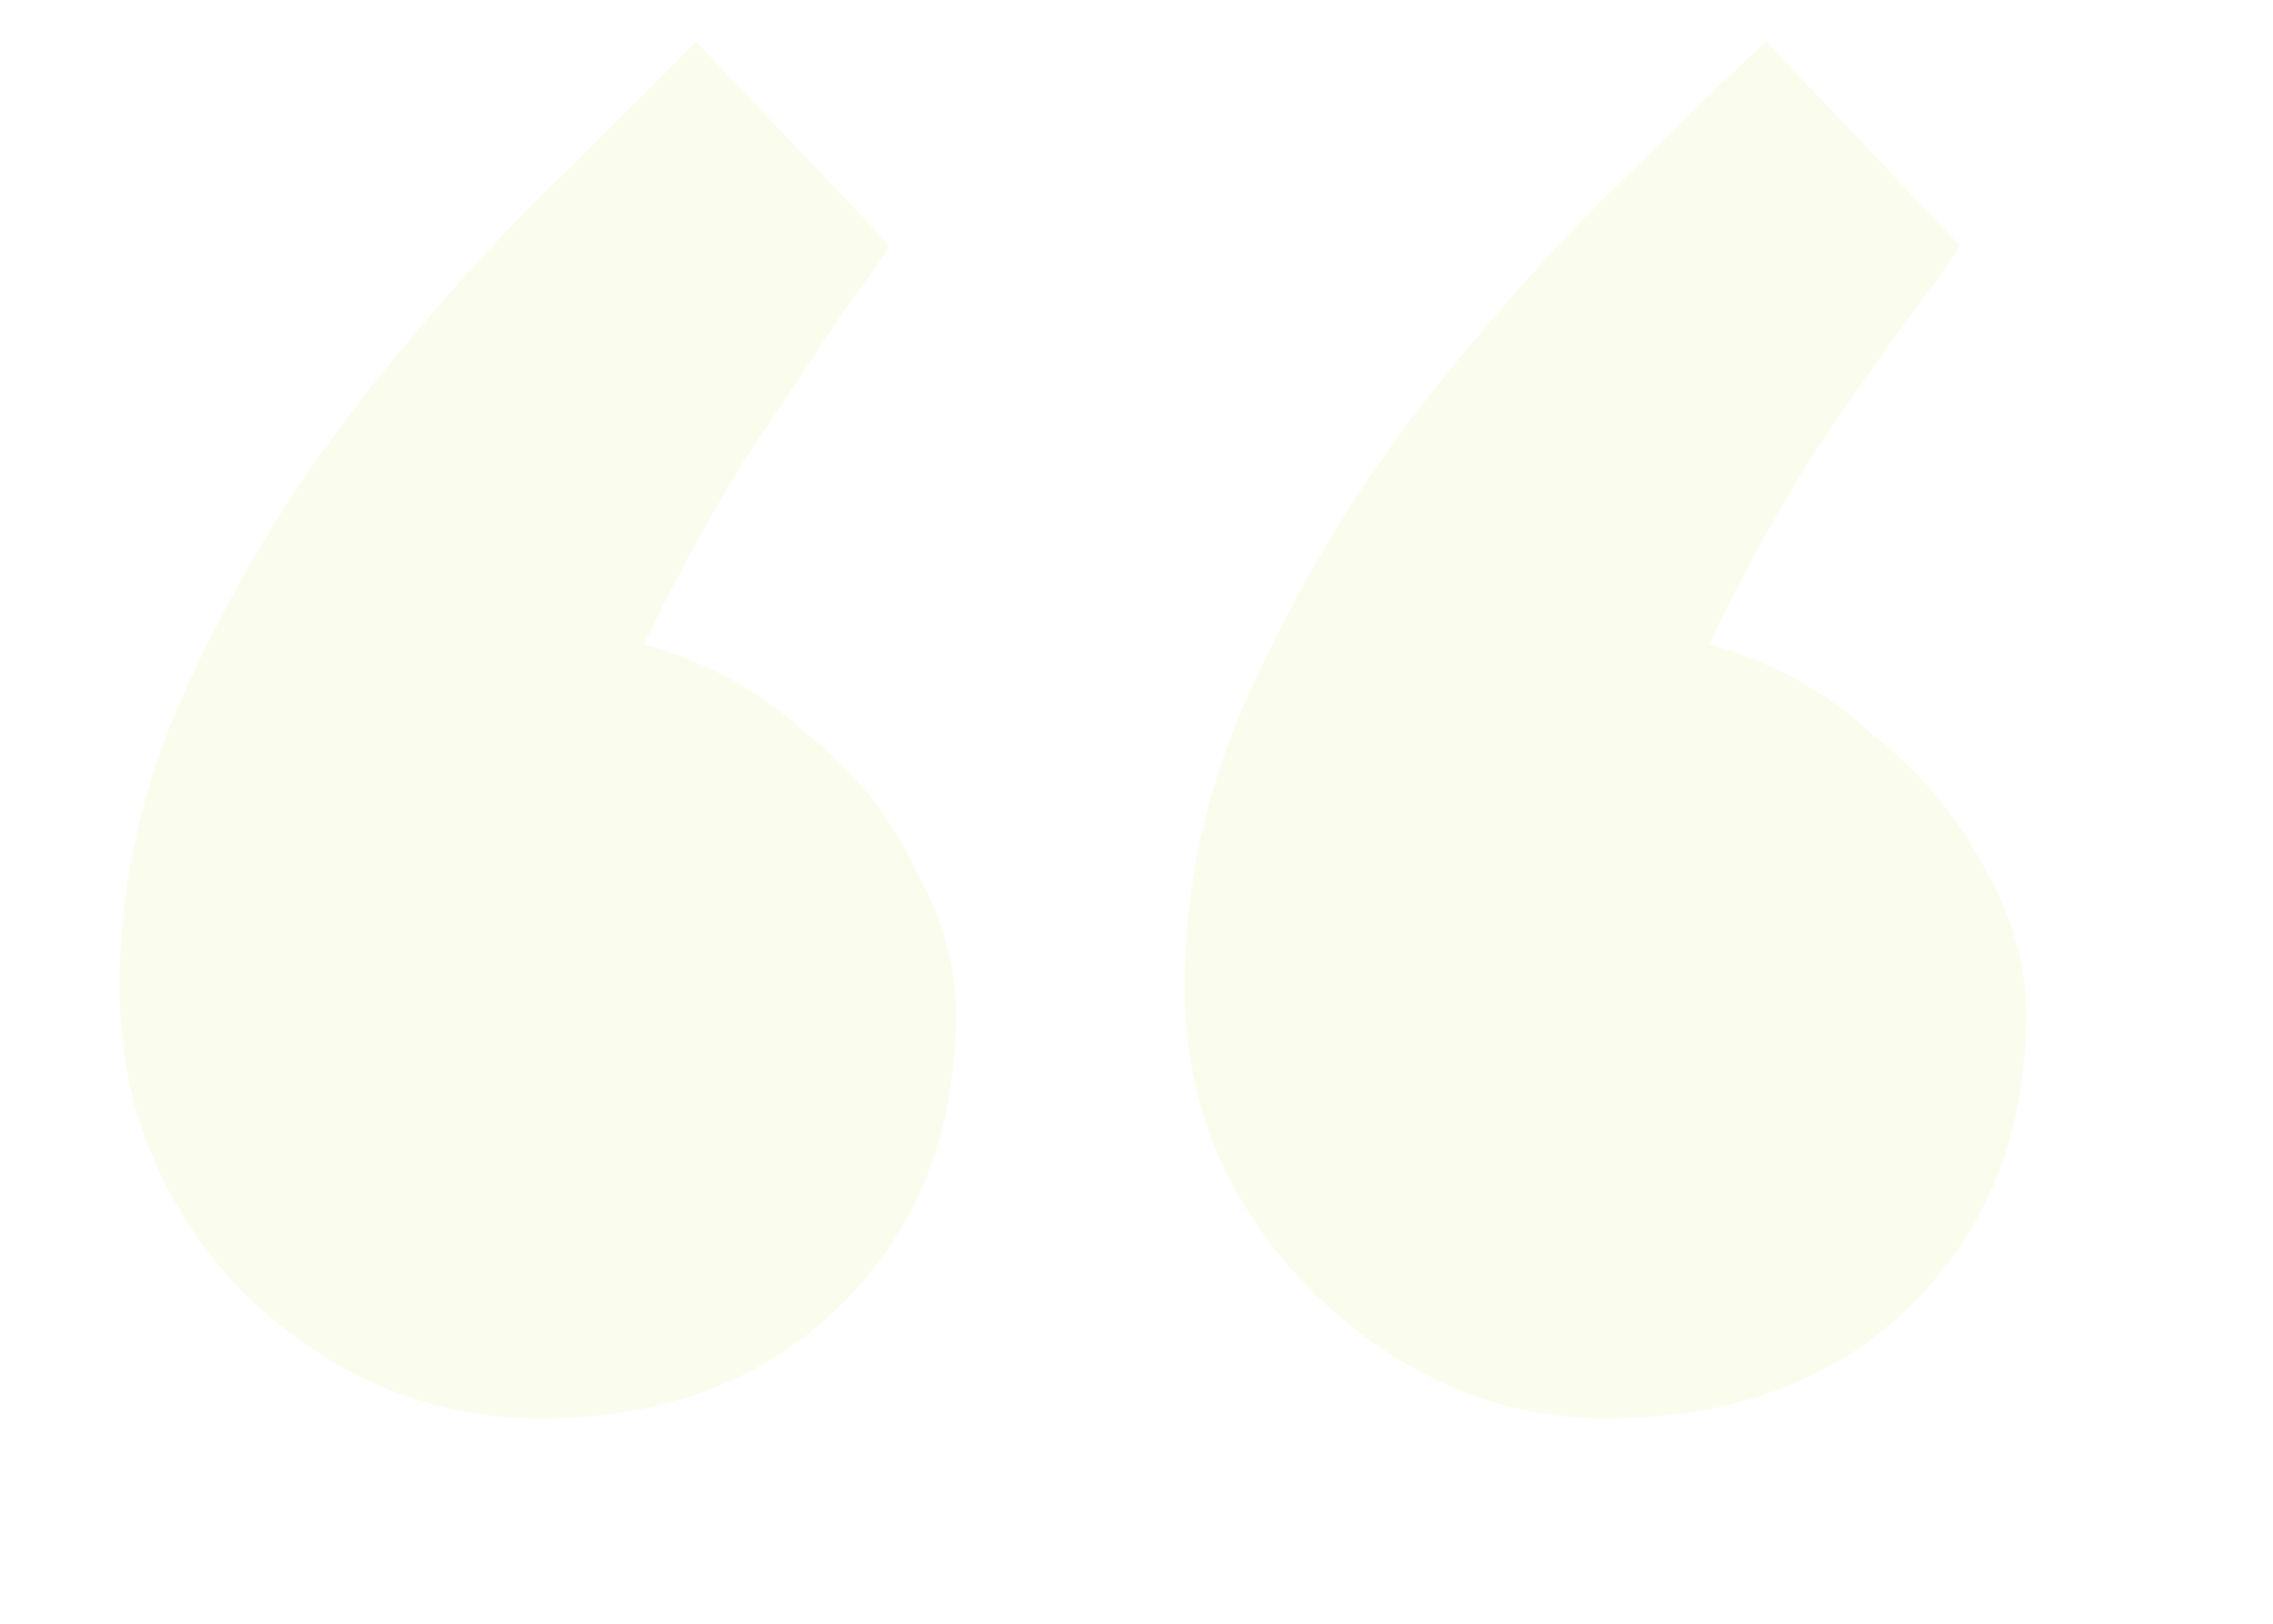 <svg width="7" height="5" viewBox="0 0 7 5" fill="none" xmlns="http://www.w3.org/2000/svg">
<path d="M2.736 0.752C2.747 0.752 2.704 0.816 2.608 0.944C2.523 1.072 2.416 1.232 2.288 1.424C2.171 1.616 2.07 1.803 1.984 1.984C2.176 2.037 2.341 2.128 2.48 2.256C2.63 2.373 2.741 2.512 2.816 2.672C2.901 2.821 2.944 2.971 2.944 3.12C2.944 3.493 2.821 3.797 2.576 4.032C2.341 4.256 2.038 4.368 1.664 4.368C1.323 4.368 1.019 4.24 0.752 3.984C0.496 3.717 0.368 3.403 0.368 3.04C0.368 2.709 0.443 2.389 0.592 2.08C0.741 1.76 0.923 1.467 1.136 1.2C1.349 0.933 1.552 0.709 1.744 0.528C1.936 0.336 2.07 0.203 2.144 0.128L2.736 0.752ZM6.032 0.752C6.043 0.752 6 0.816 5.904 0.944C5.808 1.072 5.696 1.232 5.568 1.424C5.451 1.616 5.349 1.803 5.264 1.984C5.456 2.037 5.622 2.128 5.76 2.256C5.91 2.373 6.027 2.512 6.112 2.672C6.197 2.821 6.24 2.971 6.24 3.12C6.24 3.493 6.117 3.797 5.872 4.032C5.638 4.256 5.328 4.368 4.944 4.368C4.614 4.368 4.315 4.24 4.048 3.984C3.781 3.717 3.648 3.403 3.648 3.04C3.648 2.709 3.723 2.389 3.872 2.08C4.021 1.76 4.203 1.467 4.416 1.2C4.63 0.933 4.832 0.709 5.024 0.528C5.216 0.336 5.355 0.203 5.44 0.128L6.032 0.752Z" fill="#C9E651" fill-opacity="0.1"/>
</svg>
